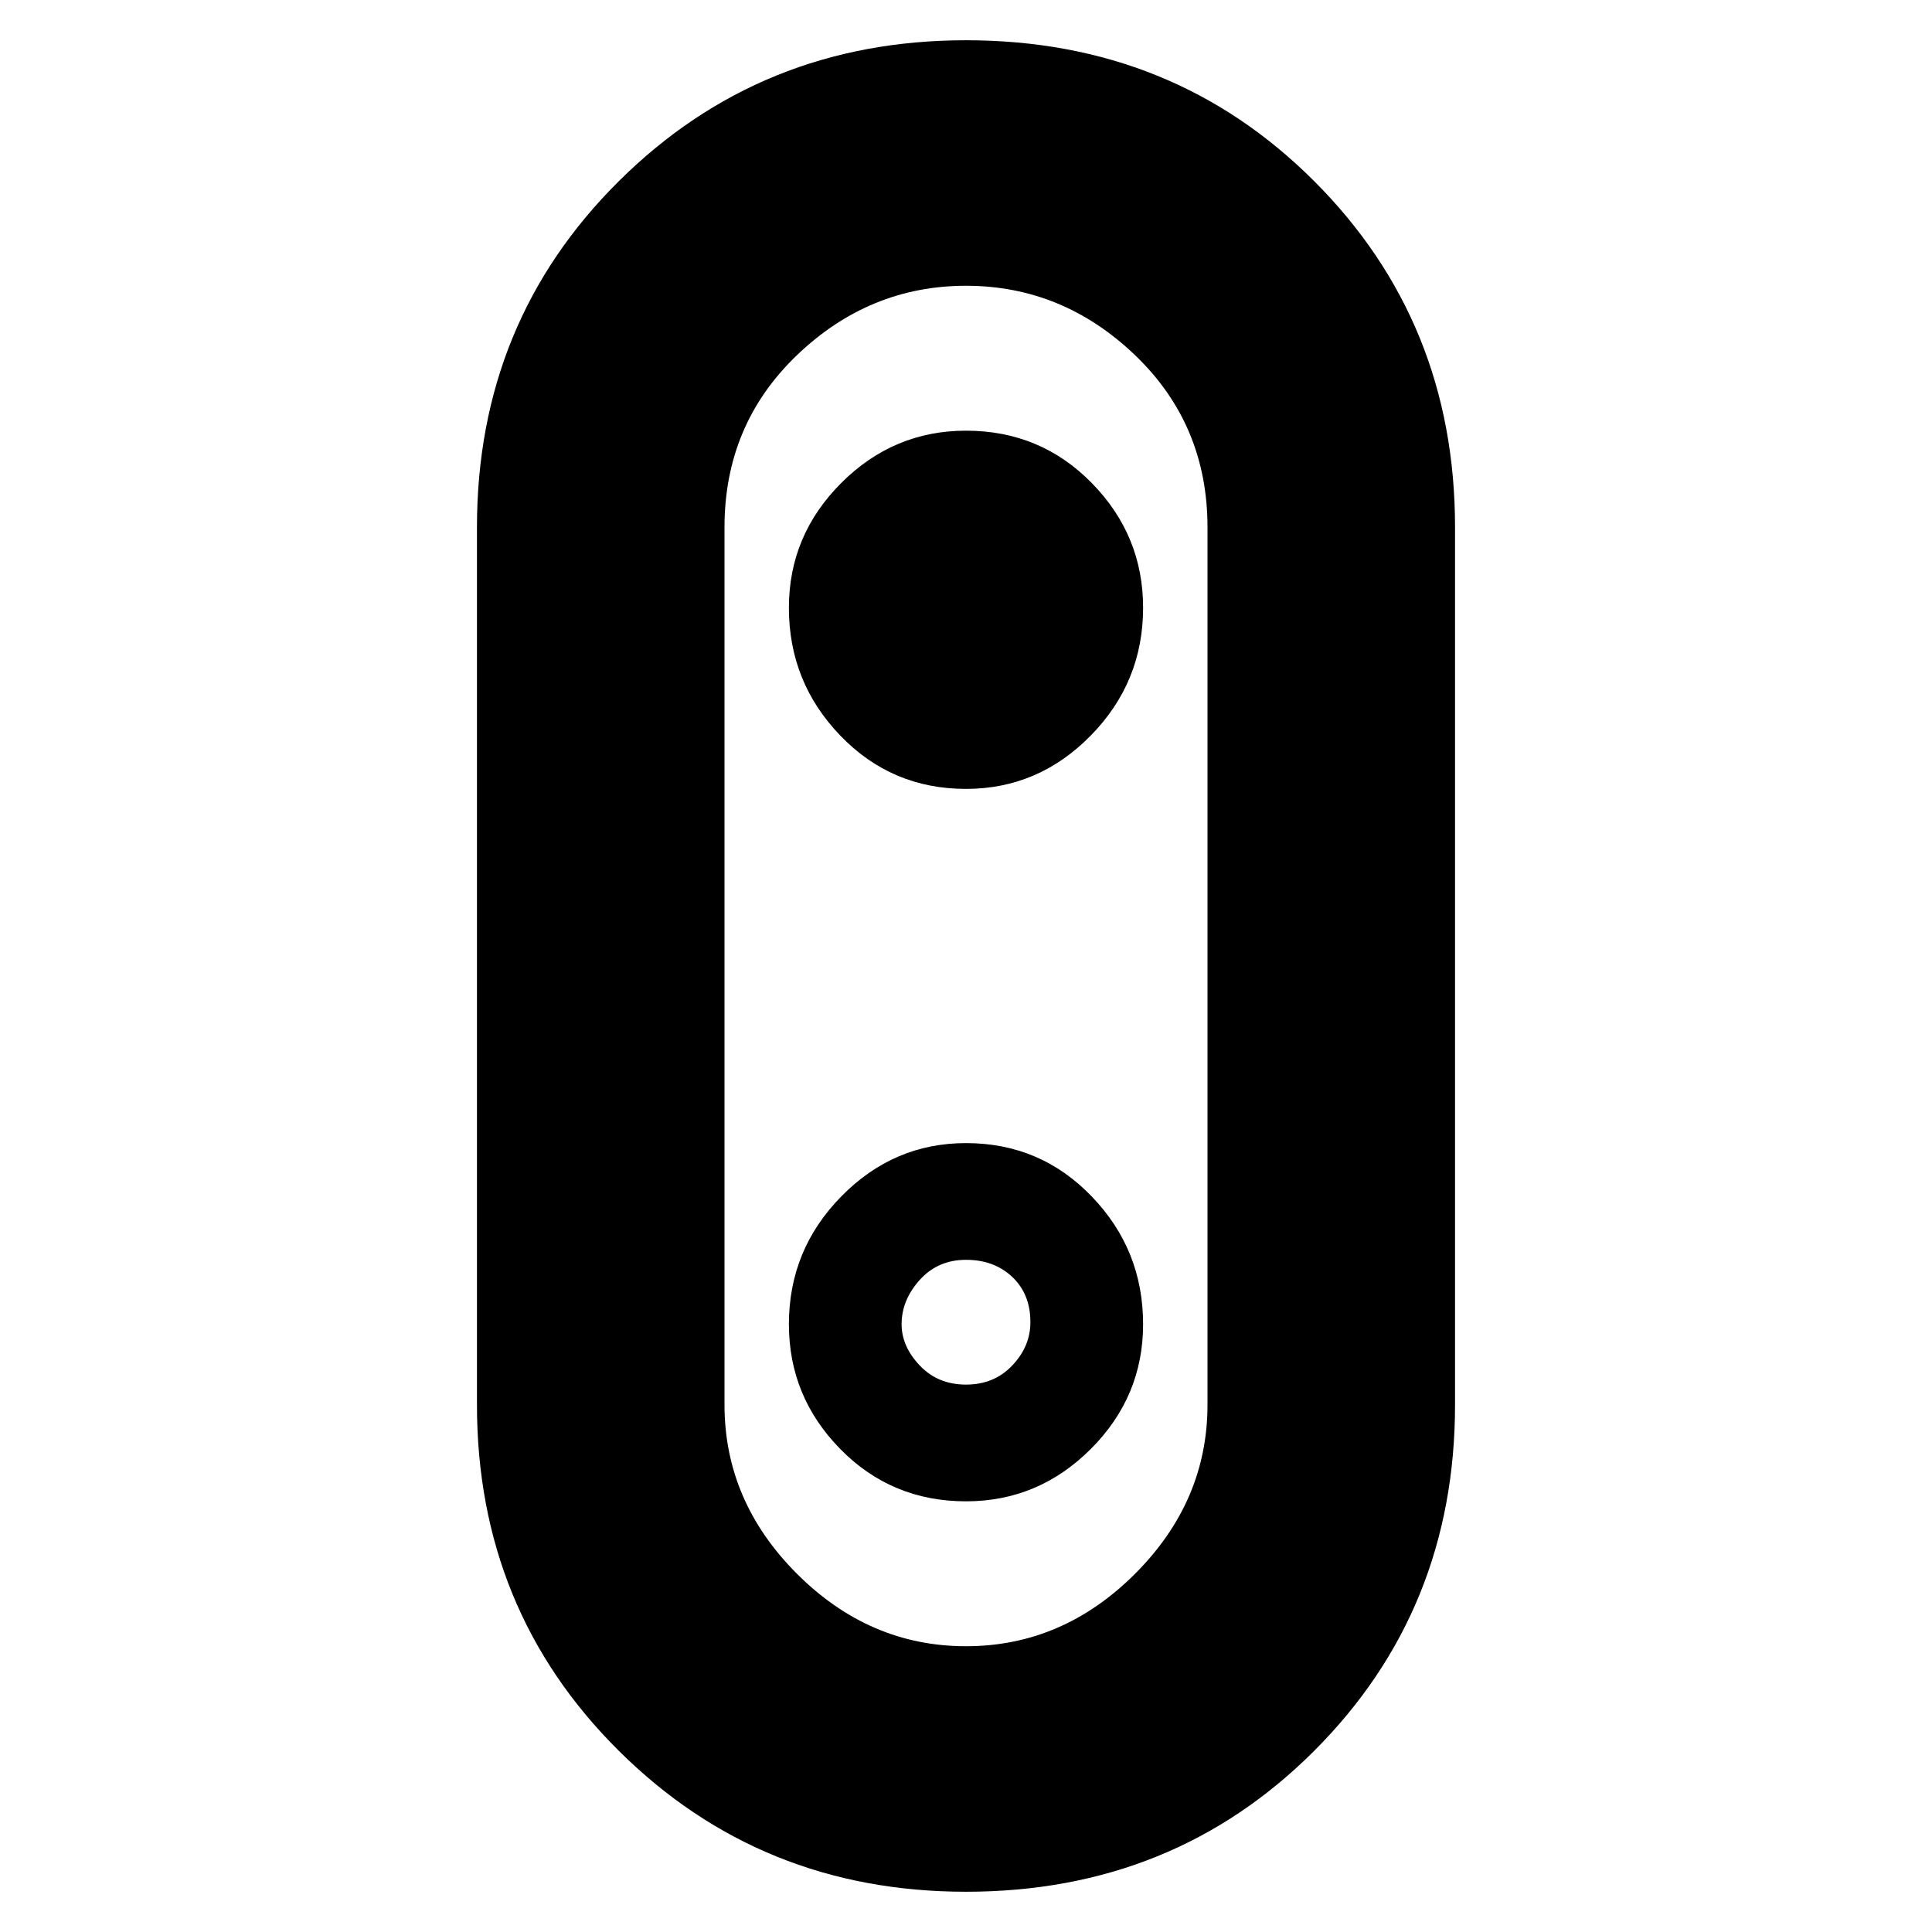 <svg xmlns="http://www.w3.org/2000/svg" height="24" width="24"><path d="M12 23.5q-2.55 0-4.312-1.75-1.763-1.75-1.763-4.3V6.55q0-2.55 1.763-4.3Q9.45.5 12 .5q2.575 0 4.325 1.75t1.75 4.3v10.9q0 2.55-1.75 4.3T12 23.5Zm0-3.05q1.2 0 2.1-.9.9-.9.9-2.1V6.55q0-1.275-.9-2.138-.9-.862-2.1-.862-1.2 0-2.1.862Q9 5.275 9 6.55v10.9q0 1.2.9 2.1.9.9 2.1.9Zm0-1.8q.9 0 1.55-.65t.65-1.55q0-.925-.638-1.587Q12.925 14.2 12 14.2q-.9 0-1.55.663-.65.662-.65 1.587 0 .9.638 1.55.637.65 1.562.65Zm0-1.45q-.35 0-.575-.238-.225-.237-.225-.512 0-.3.225-.55.225-.25.575-.25t.575.213q.225.212.225.562 0 .3-.225.537-.225.238-.575.238Zm0-7.4q.9 0 1.55-.663.65-.662.65-1.587 0-.9-.638-1.55-.637-.65-1.562-.65-.9 0-1.55.65T9.8 7.55q0 .925.638 1.587.637.663 1.562.663Zm0 2.2Z"/></svg>
